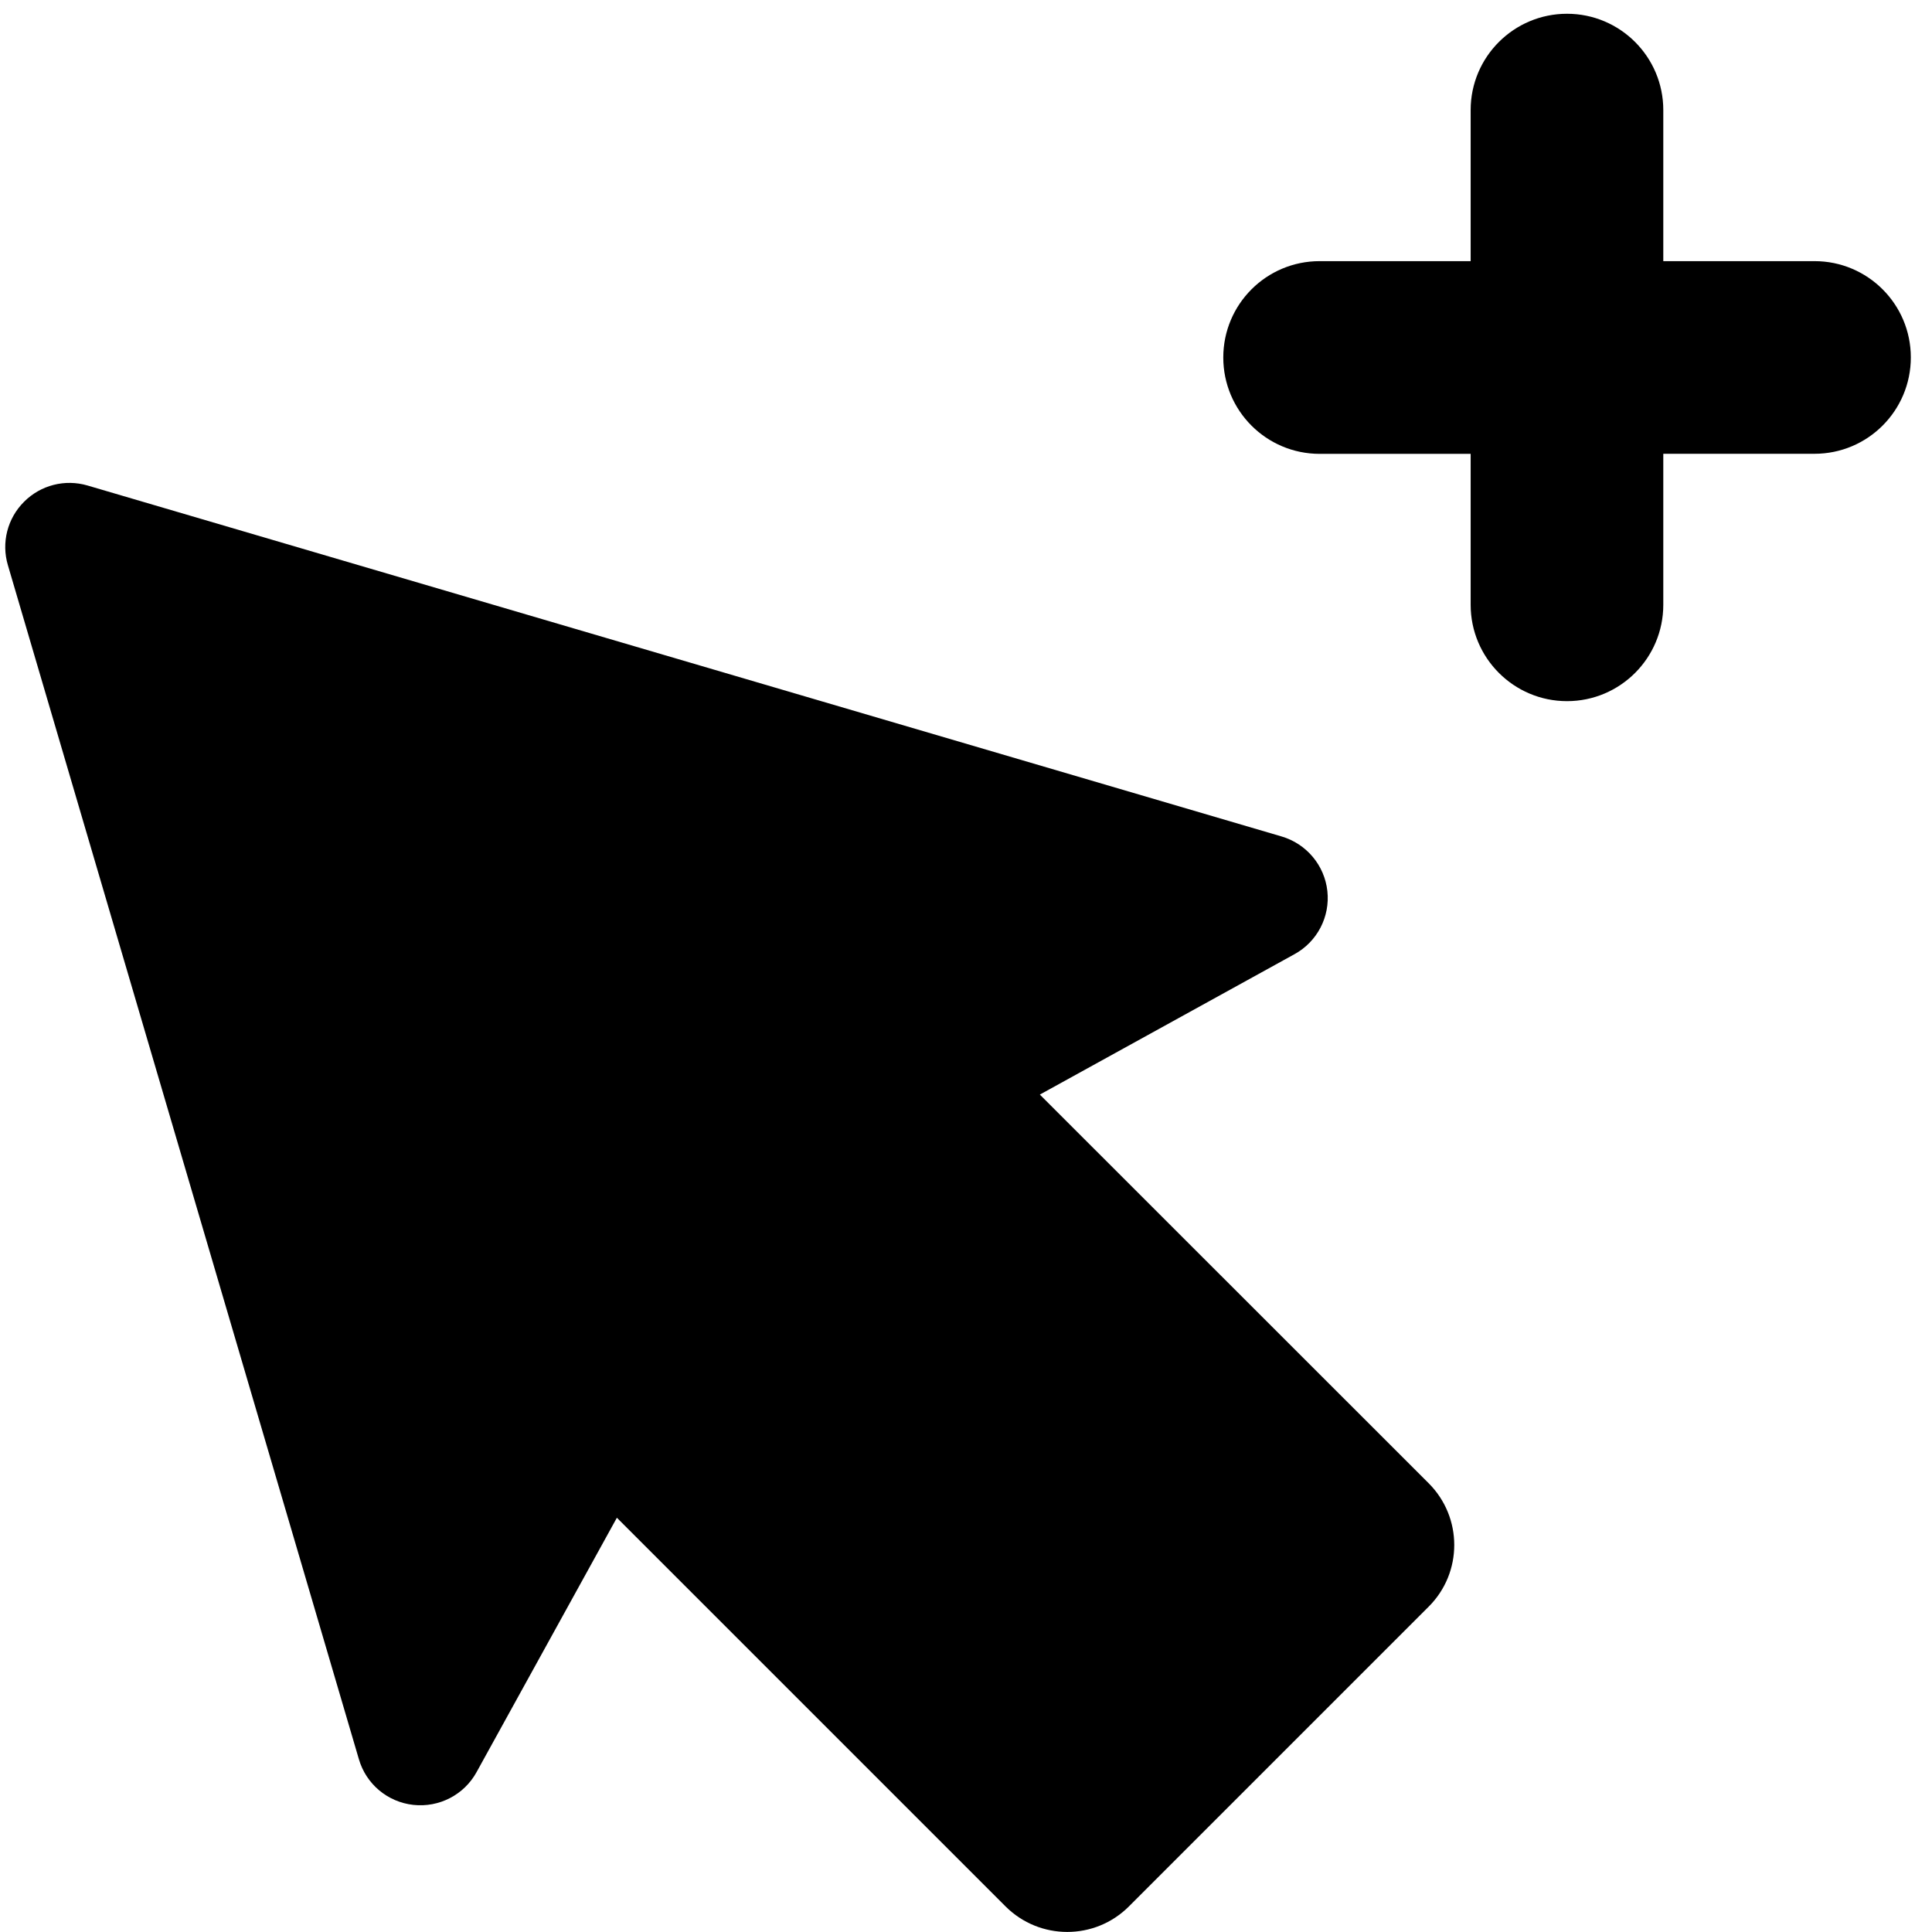 <svg xmlns="http://www.w3.org/2000/svg" viewBox="0 0 24 24">
    <g fill-rule="evenodd">
        <g fill-rule="nonzero">
            <path d="M22.654 3.197h-1.879V1.32c0-.66-.536-1.196-1.196-1.196-.66 0-1.197.535-1.197 1.196v1.877h-1.876c-.662 0-1.197.536-1.197 1.197s.536 1.197 1.197 1.197h1.876v1.875c0 .66.536 1.197 1.197 1.197.66 0 1.196-.536 1.196-1.197V5.59h1.879c.661 0 1.196-.536 1.196-1.197s-.536-1.196-1.196-1.196zM13.031 13.55l3.163-1.744c.282-.155.443-.464.408-.784-.035-.32-.26-.587-.568-.678L1.2 5.984c-.28-.082-.582-.005-.788.202-.207.206-.284.508-.201.788l4.36 14.832c.09.31.357.533.677.568.32.035.63-.125.785-.407l1.743-3.16 4.828 4.828c.424.423 1.11.423 1.533 0l3.724-3.724c.423-.423.423-1.108 0-1.532l-4.83-4.828z" transform="translate(-546 -870) translate(61 855) translate(484 15) translate(.887 .047)"/>
        </g>
    </g>
</svg>
